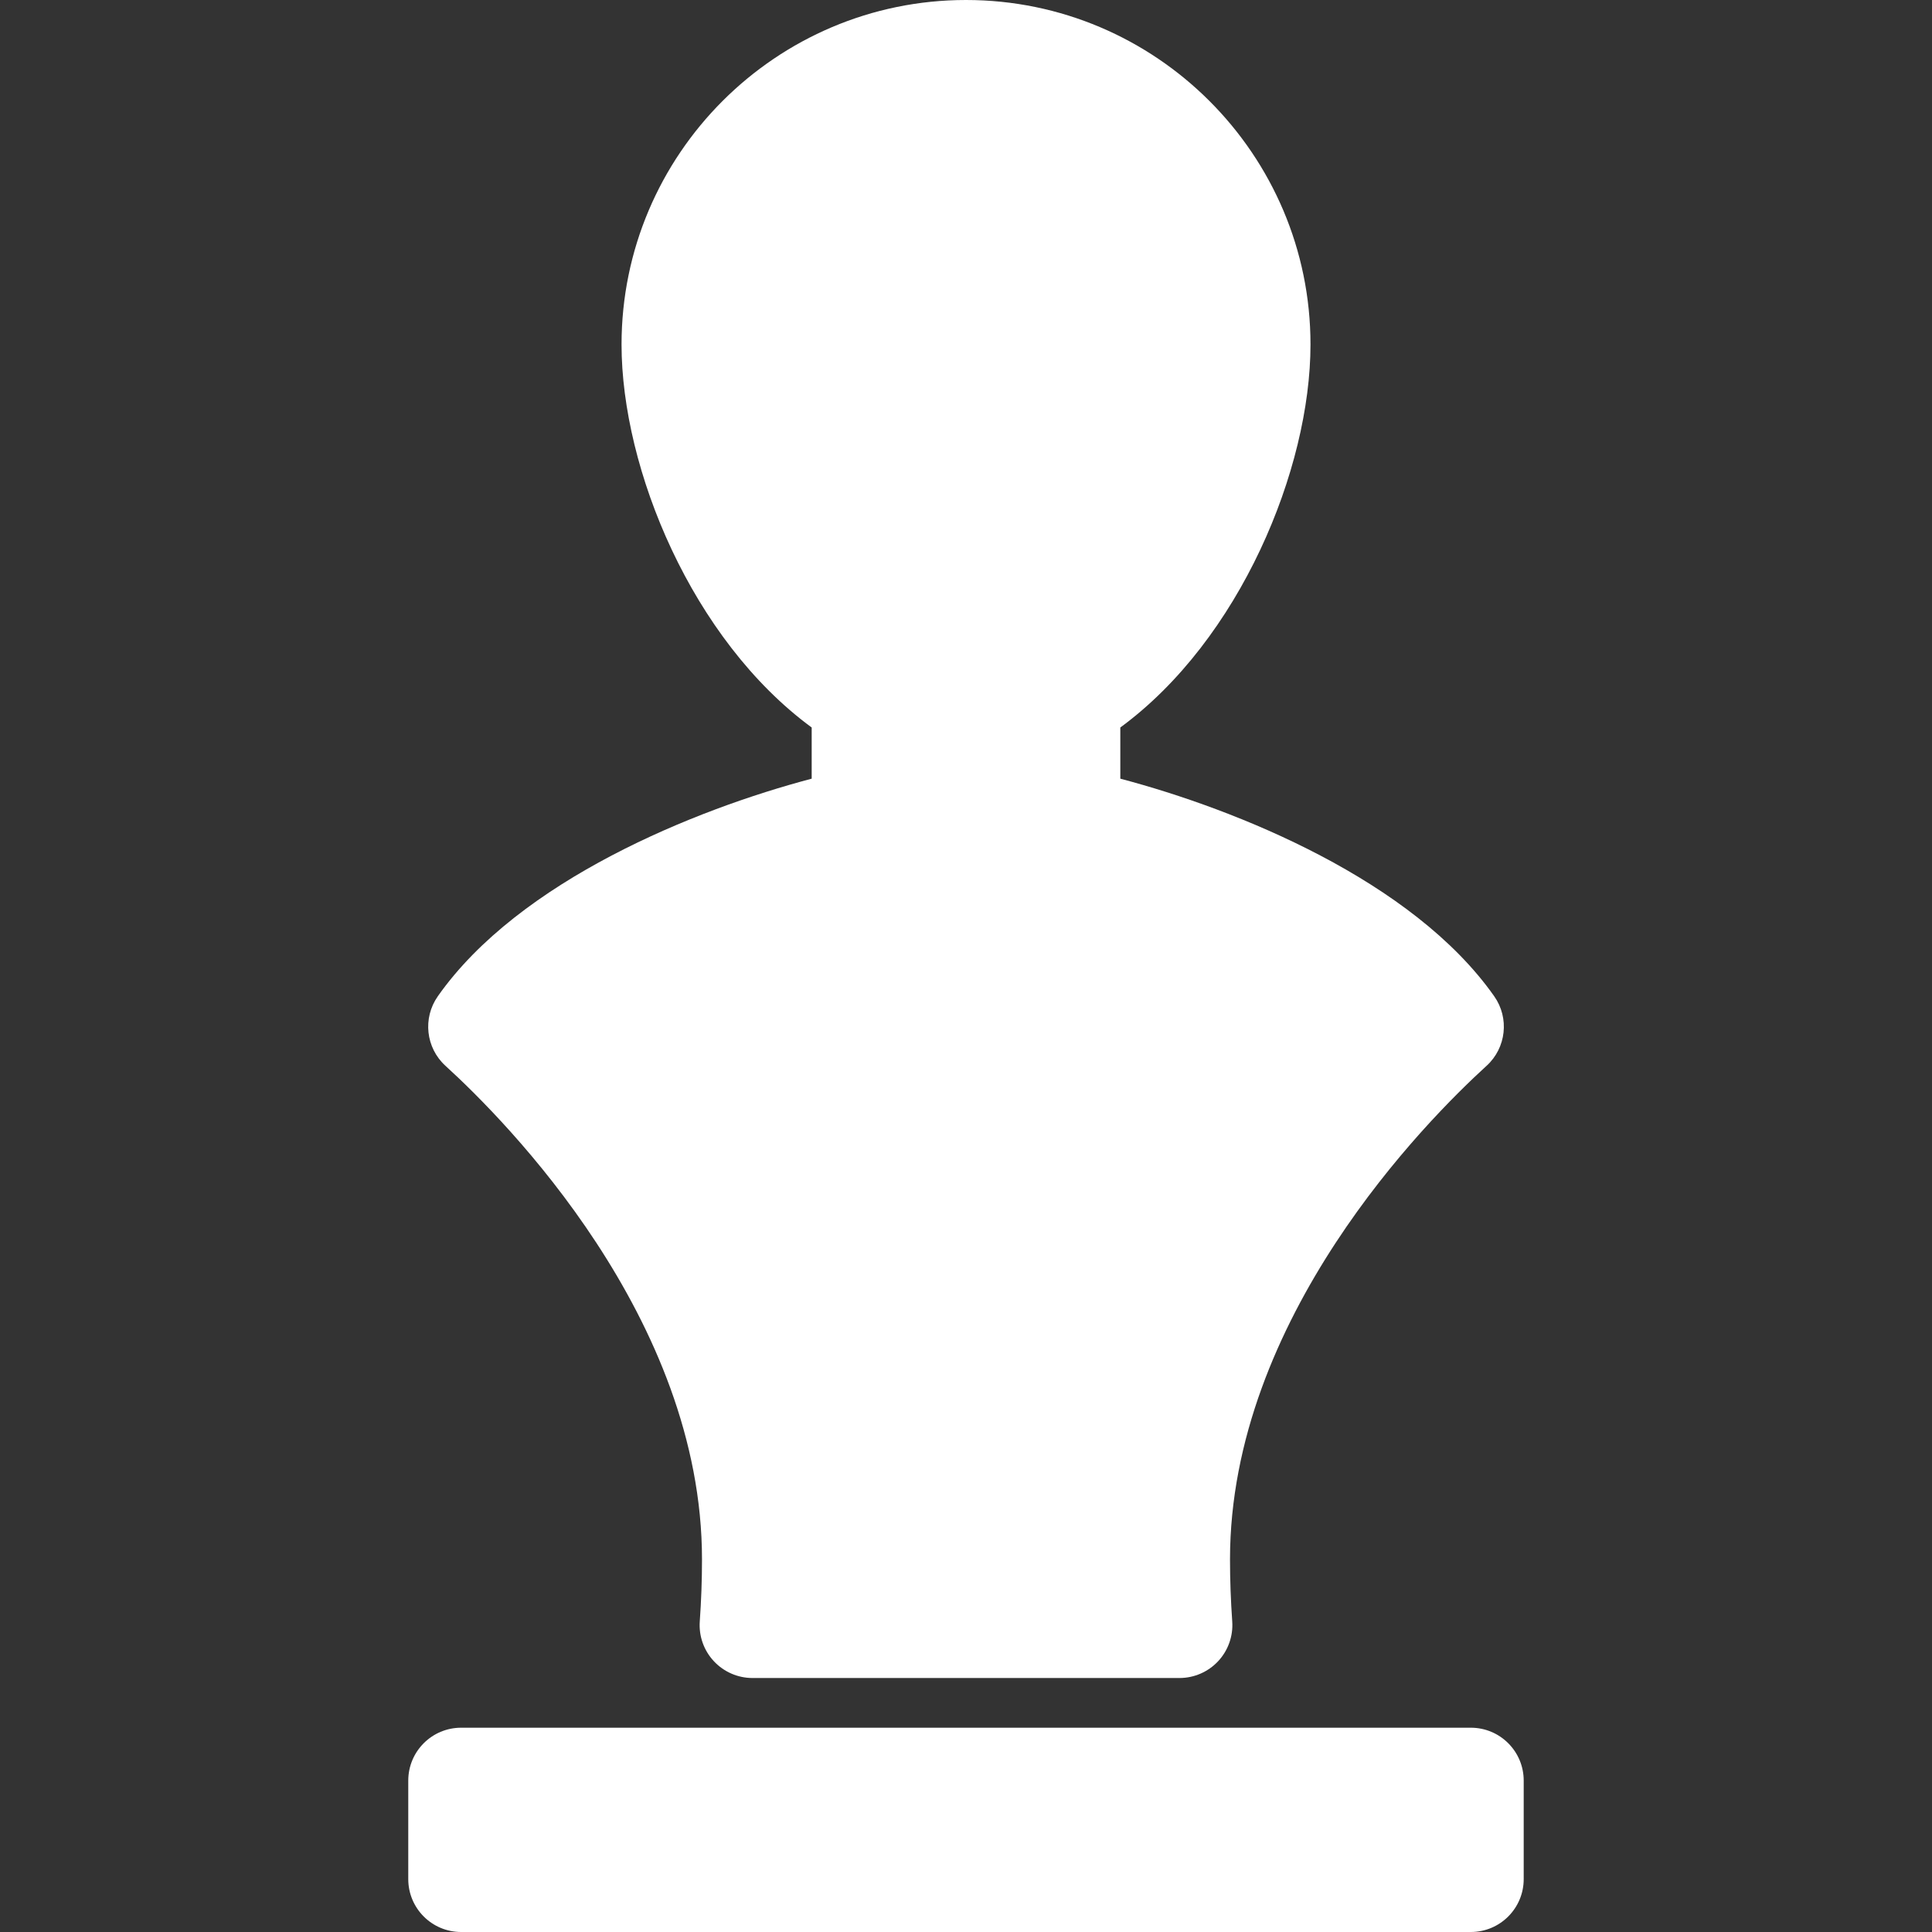 <?xml version="1.0" encoding="iso-8859-1"?>
<!-- Generator: Adobe Illustrator 18.0.0, SVG Export Plug-In . SVG Version: 6.00 Build 0)  -->
<!DOCTYPE svg PUBLIC "-//W3C//DTD SVG 1.1//EN" "http://www.w3.org/Graphics/SVG/1.1/DTD/svg11.dtd">
<svg xmlns="http://www.w3.org/2000/svg" xmlns:xlink="http://www.w3.org/1999/xlink" version="1.1" id="Capa_1" x="0px" y="0px" viewBox="0 0 54.776 54.776" style="enable-background:new 0 0 54.776 54.776;" xml:space="preserve" width="512px" height="512px">
<rect x="0" y="0" width="54.776" height="54.776" fill="#333333" stroke="none"/>
<path d="M12.63,30.218c-0.559-0.509-0.651-1.354-0.217-1.972c2.309-3.284,7.297-5.298,10.6-6.169v-1.451  c-3.391-2.489-5.391-7.329-5.391-10.859C17.622,4.381,22.003,0,27.388,0c5.385,0,9.767,4.381,9.767,9.767  c0,3.53-2.001,8.371-5.392,10.859v1.451c3.304,0.871,8.292,2.885,10.601,6.169c0.435,0.618,0.342,1.463-0.217,1.972  c-1.707,1.555-7.274,7.158-7.274,13.995c0,0.593,0.023,1.179,0.063,1.756c0.03,0.415-0.115,0.824-0.398,1.128  c-0.284,0.305-0.681,0.478-1.098,0.478H21.336c-0.417,0-0.814-0.173-1.098-0.478c-0.284-0.305-0.428-0.713-0.398-1.128  c0.041-0.578,0.063-1.163,0.063-1.756C19.904,37.375,14.336,31.772,12.63,30.218z M41.7,48.984H13.075c-0.829,0-1.5,0.671-1.5,1.5  v2.792c0,0.829,0.671,1.5,1.5,1.5H41.7c0.829,0,1.5-0.671,1.5-1.5v-2.792C43.2,49.655,42.529,48.984,41.7,48.984z" fill="#FFFFFF"/>
<g>
</g>
<g>
</g>
<g>
</g>
<g>
</g>
<g>
</g>
<g>
</g>
<g>
</g>
<g>
</g>
<g>
</g>
<g>
</g>
<g>
</g>
<g>
</g>
<g>
</g>
<g>
</g>
<g>
</g>
</svg>
